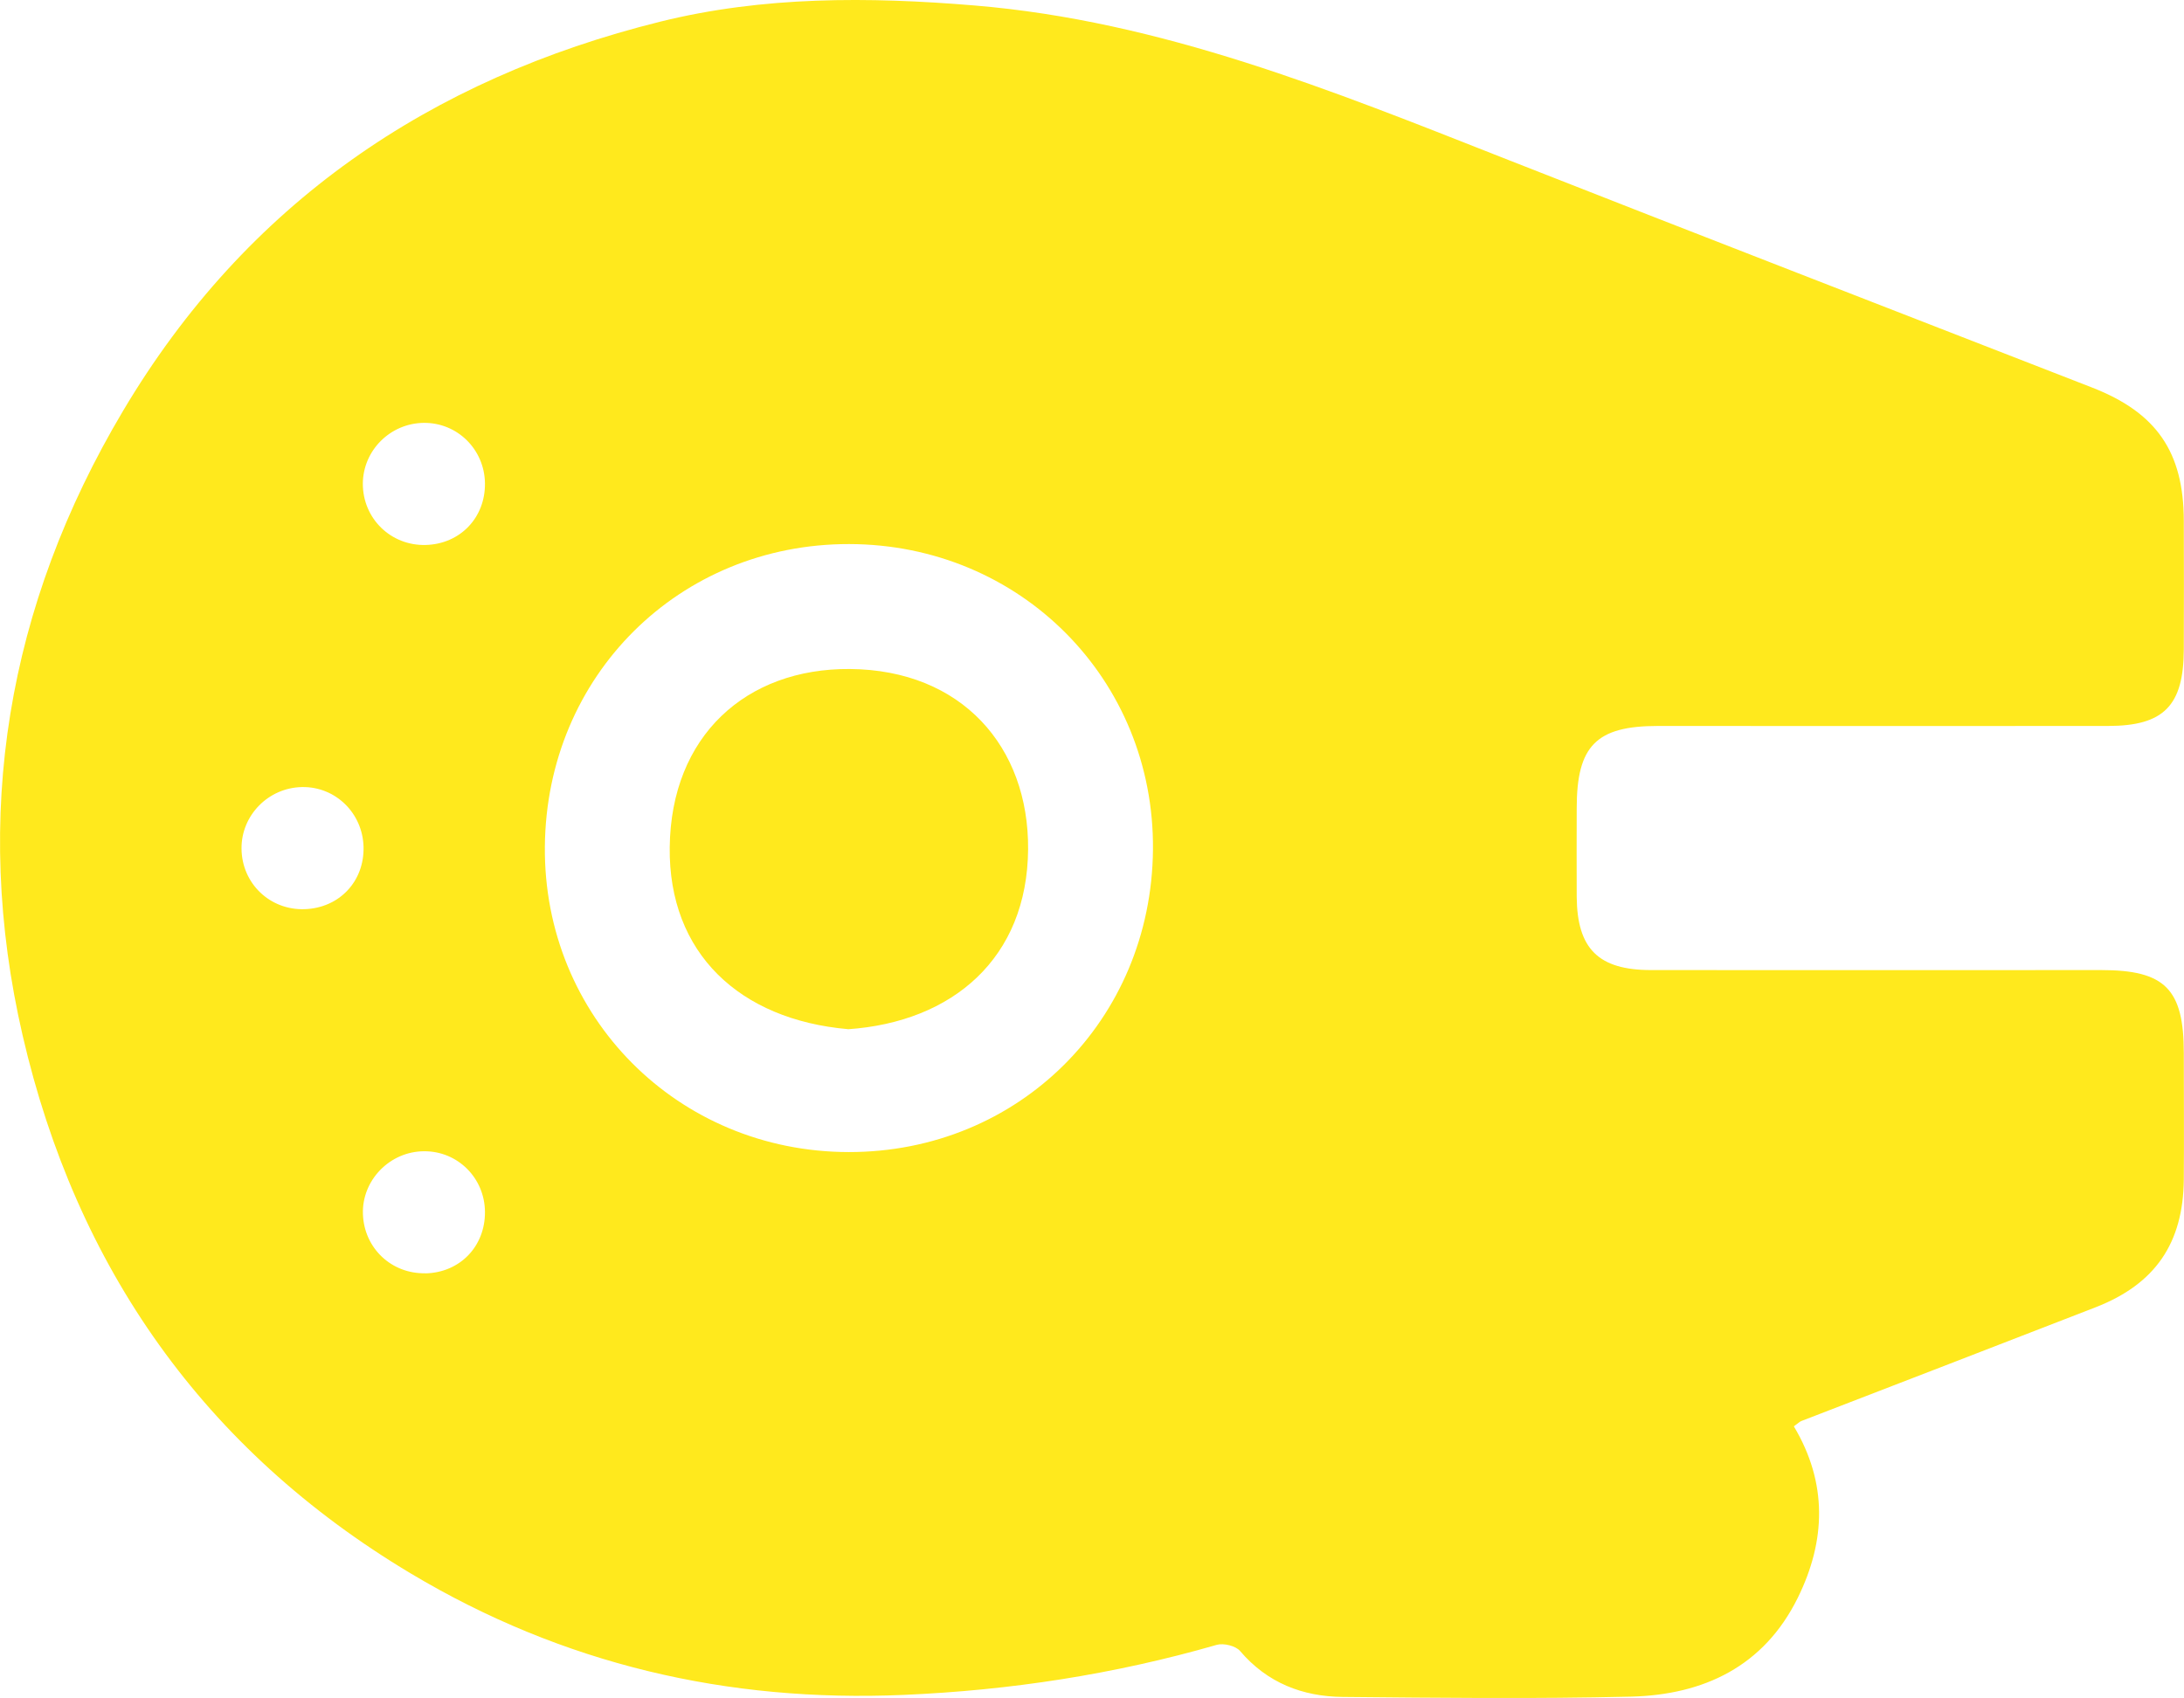 <?xml version="1.0" encoding="UTF-8"?>
<svg id="Calque_2" data-name="Calque 2" xmlns="http://www.w3.org/2000/svg" viewBox="0 0 215.85 167.84">
  <defs>
    <style>
      .cls-1 {
        fill: #ffe91d;
      }
    </style>
  </defs>
  <g id="Calque_1-2" data-name="Calque 1">
    <g>
      <path class="cls-1" d="M177.29,140.99c3.35,5.61,3.17,11.31,.39,16.95-3.35,6.79-9.3,9.59-16.48,9.77-9.49,.23-18.99,.12-28.49,.03-3.97-.04-7.46-1.38-10.15-4.54-.43-.51-1.63-.8-2.3-.61-10.13,2.92-20.45,4.5-30.97,4.95-17.42,.75-33.66-3.02-48.7-12.01C20.13,143.29,7.53,125.24,2.24,102.37-2.78,80.65,.7,59.89,12.17,40.6,24.34,20.12,42.48,7.8,65.26,2.14,75.42-.38,85.85-.33,96.3,.54c18.48,1.53,35.35,8.41,52.31,15.09,19.36,7.62,38.77,15.12,58.16,22.68,6.37,2.48,9.04,6.37,9.06,13.14,.02,4.25,.01,8.5,0,12.75-.02,5.56-1.98,7.56-7.49,7.56-14.83,.02-29.66,0-44.49,0-6.09,0-8.02,1.96-8.02,8.13,0,2.92-.02,5.83,0,8.75,.04,5.14,2.14,7.25,7.35,7.25,14.83,.02,29.66,0,44.49,0,6.3,0,8.16,1.87,8.16,8.2,0,4.17,.03,8.33,0,12.5-.06,6.31-2.83,10.34-8.71,12.63-9.69,3.77-19.4,7.5-29.1,11.25-.15,.06-.27,.19-.73,.52ZM83.92,53.78c-16.8-.02-29.92,13.02-30.07,29.9-.15,16.82,13.13,30.18,30.03,30.2,16.79,.02,29.92-13.03,30.07-29.9,.15-16.83-13.12-30.17-30.03-30.2Zm-35.99-6.02c-.05-3.34-2.73-5.99-6.04-5.96-3.32,.03-6.02,2.73-6.03,6.02,0,3.44,2.77,6.14,6.21,6.05,3.4-.09,5.9-2.69,5.86-6.1Zm-18.08,30.04c-3.32,.06-6,2.78-5.98,6.07,.02,3.45,2.8,6.12,6.25,6,3.41-.12,5.89-2.74,5.81-6.15-.08-3.35-2.78-5.98-6.08-5.92Zm12.19,48.07c3.4-.07,5.91-2.65,5.89-6.07-.02-3.35-2.68-6.01-6-6-3.4,0-6.19,2.87-6.06,6.23,.12,3.35,2.82,5.9,6.17,5.83Z"/>
      <path class="cls-1" d="M83.8,101.73c-10.7-.94-17.74-7.5-17.61-17.99,.13-10.98,7.53-17.69,17.81-17.61,11.06,.09,17.69,7.7,17.61,17.82-.08,10.75-7.44,17.08-17.82,17.79Z"/>
    </g>
  </g>
</svg>